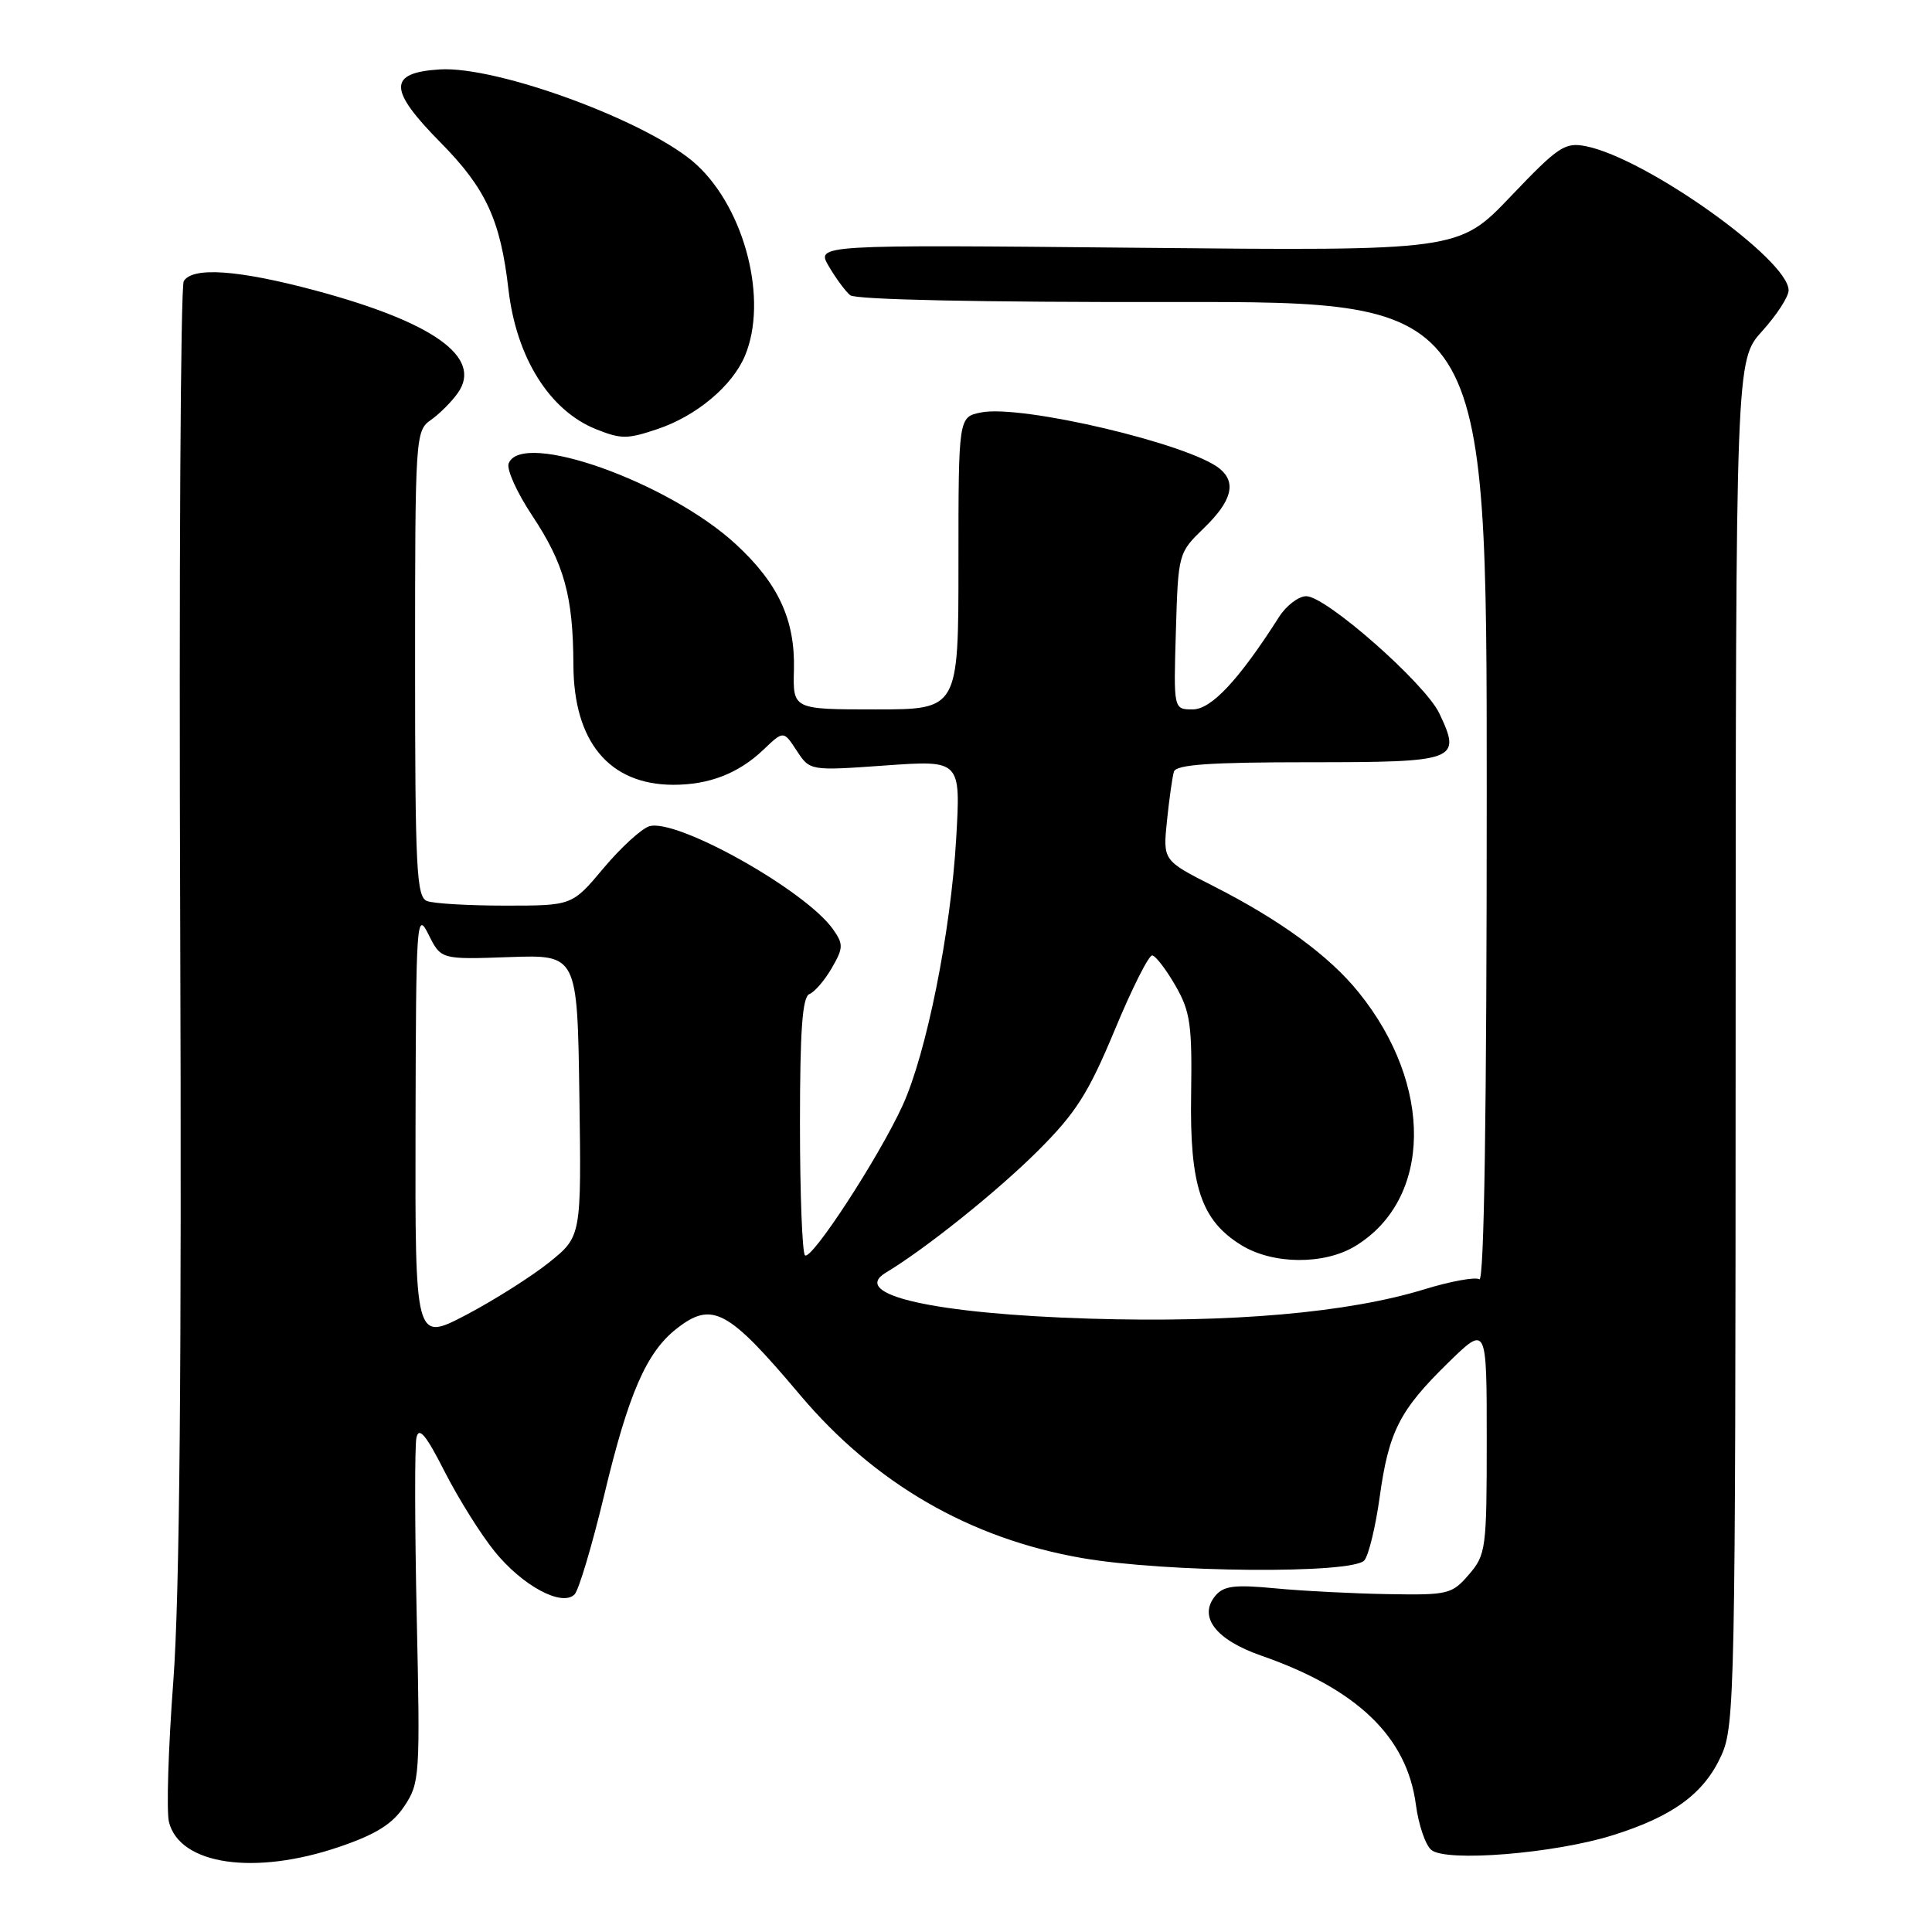 <?xml version="1.0" encoding="UTF-8" standalone="no"?>
<!DOCTYPE svg PUBLIC "-//W3C//DTD SVG 1.1//EN" "http://www.w3.org/Graphics/SVG/1.1/DTD/svg11.dtd" >
<svg xmlns="http://www.w3.org/2000/svg" xmlns:xlink="http://www.w3.org/1999/xlink" version="1.1" viewBox="0 0 256 256">
 <g >
 <path fill="currentColor"
d=" M 44.98 244.71 C 49.82 243.06 52.00 241.70 53.58 239.32 C 55.62 236.27 55.68 235.31 55.22 214.32 C 54.96 202.32 54.94 191.60 55.18 190.50 C 55.51 189.00 56.44 190.12 58.92 195.00 C 60.74 198.57 63.73 203.35 65.57 205.61 C 69.25 210.14 74.46 212.94 76.13 211.27 C 76.69 210.71 78.45 204.80 80.05 198.14 C 83.26 184.70 85.64 179.22 89.61 176.09 C 94.35 172.36 96.43 173.47 105.98 184.80 C 115.89 196.56 128.50 203.87 143.38 206.45 C 154.47 208.38 179.27 208.58 180.79 206.75 C 181.36 206.06 182.27 202.30 182.81 198.40 C 184.02 189.66 185.45 186.86 191.92 180.54 C 197.00 175.58 197.00 175.58 197.00 190.73 C 197.00 205.22 196.90 206.01 194.64 208.63 C 192.39 211.25 191.88 211.37 183.89 211.23 C 179.27 211.15 172.55 210.81 168.94 210.46 C 163.60 209.95 162.13 210.13 161.04 211.45 C 158.74 214.22 161.08 217.28 167.12 219.38 C 179.84 223.81 186.42 230.14 187.61 239.11 C 187.96 241.78 188.88 244.49 189.66 245.13 C 191.63 246.76 205.92 245.61 213.66 243.19 C 221.67 240.69 225.80 237.66 228.09 232.60 C 229.87 228.70 229.96 224.10 229.98 138.12 C 230.00 47.74 230.00 47.74 233.50 43.87 C 235.43 41.74 237.00 39.31 237.00 38.47 C 237.00 34.40 218.13 20.98 210.17 19.38 C 207.36 18.82 206.51 19.38 200.19 26.01 C 193.29 33.25 193.29 33.25 150.71 32.83 C 108.13 32.42 108.13 32.42 109.82 35.28 C 110.74 36.86 112.02 38.59 112.65 39.12 C 113.36 39.71 130.02 40.06 155.40 40.02 C 197.00 39.96 197.00 39.96 197.00 105.04 C 197.00 147.27 196.66 169.91 196.02 169.51 C 195.48 169.18 192.22 169.77 188.77 170.83 C 178.67 173.94 163.23 175.30 144.46 174.73 C 123.81 174.10 112.51 171.56 117.38 168.63 C 122.62 165.49 132.15 157.85 137.52 152.50 C 142.57 147.46 144.21 144.88 147.70 136.50 C 149.98 131.00 152.22 126.54 152.68 126.60 C 153.13 126.65 154.51 128.45 155.75 130.60 C 157.72 134.03 157.97 135.76 157.83 145.00 C 157.63 157.15 159.14 161.69 164.47 164.98 C 168.65 167.57 175.48 167.62 179.60 165.10 C 189.76 158.90 189.97 143.82 180.06 131.53 C 176.15 126.67 169.68 121.94 160.80 117.42 C 154.09 114.02 154.09 114.02 154.63 108.76 C 154.93 105.87 155.34 102.94 155.55 102.25 C 155.84 101.31 160.32 101.00 173.50 101.00 C 193.10 101.00 193.69 100.78 190.71 94.51 C 188.81 90.54 175.71 79.00 173.09 79.00 C 172.07 79.00 170.44 80.24 169.48 81.75 C 164.16 90.09 160.51 94.00 158.04 94.00 C 155.50 94.00 155.50 94.00 155.81 83.64 C 156.12 73.30 156.13 73.26 159.56 69.94 C 163.21 66.40 163.86 63.96 161.64 62.12 C 157.71 58.85 135.37 53.58 130.01 54.65 C 127.00 55.25 127.00 55.25 127.00 74.62 C 127.00 94.00 127.00 94.00 116.03 94.00 C 105.06 94.00 105.06 94.00 105.20 88.75 C 105.37 82.14 103.13 77.30 97.50 72.11 C 88.56 63.87 69.11 56.95 67.40 61.41 C 67.10 62.18 68.50 65.29 70.52 68.32 C 74.77 74.73 75.94 78.98 75.98 88.10 C 76.01 98.29 80.72 103.95 89.18 103.99 C 93.96 104.00 97.85 102.49 101.16 99.34 C 103.82 96.80 103.82 96.80 105.57 99.47 C 107.32 102.14 107.32 102.14 117.31 101.43 C 127.30 100.72 127.30 100.72 126.70 111.11 C 125.98 123.55 122.75 139.61 119.59 146.50 C 116.43 153.40 107.47 167.14 106.66 166.33 C 106.30 165.96 106.00 158.14 106.00 148.94 C 106.00 136.49 106.32 132.09 107.25 131.72 C 107.94 131.45 109.27 129.90 110.21 128.28 C 111.75 125.62 111.77 125.11 110.40 123.16 C 106.78 117.99 89.60 108.36 86.02 109.49 C 84.97 109.83 82.24 112.33 79.96 115.05 C 75.81 120.00 75.81 120.00 66.99 120.00 C 62.13 120.00 57.45 119.73 56.58 119.39 C 55.19 118.86 55.00 115.15 55.00 87.95 C 55.00 57.80 55.05 57.08 57.09 55.65 C 58.24 54.84 59.86 53.22 60.68 52.05 C 63.97 47.35 57.47 42.70 41.75 38.48 C 31.58 35.76 25.53 35.33 24.35 37.25 C 23.92 37.93 23.71 76.30 23.88 122.50 C 24.08 181.23 23.81 211.37 22.97 222.70 C 22.30 231.61 22.04 240.04 22.39 241.43 C 23.82 247.11 33.75 248.55 44.98 244.71 Z  M 87.10 56.86 C 92.28 55.13 97.05 51.13 98.72 47.12 C 101.78 39.81 98.75 27.81 92.34 21.86 C 86.31 16.25 65.96 8.70 58.23 9.20 C 51.41 9.64 51.44 11.86 58.36 18.87 C 64.38 24.96 66.31 29.14 67.37 38.32 C 68.41 47.38 72.81 54.41 79.00 56.88 C 82.32 58.20 83.11 58.20 87.10 56.86 Z  M 55.06 149.13 C 55.12 121.82 55.20 120.65 56.78 123.82 C 58.43 127.14 58.43 127.14 67.47 126.82 C 76.50 126.50 76.50 126.50 76.77 145.17 C 77.04 163.83 77.04 163.83 72.77 167.27 C 70.42 169.15 65.46 172.29 61.75 174.24 C 55.00 177.77 55.00 177.77 55.06 149.13 Z "/>
</g>
</svg>